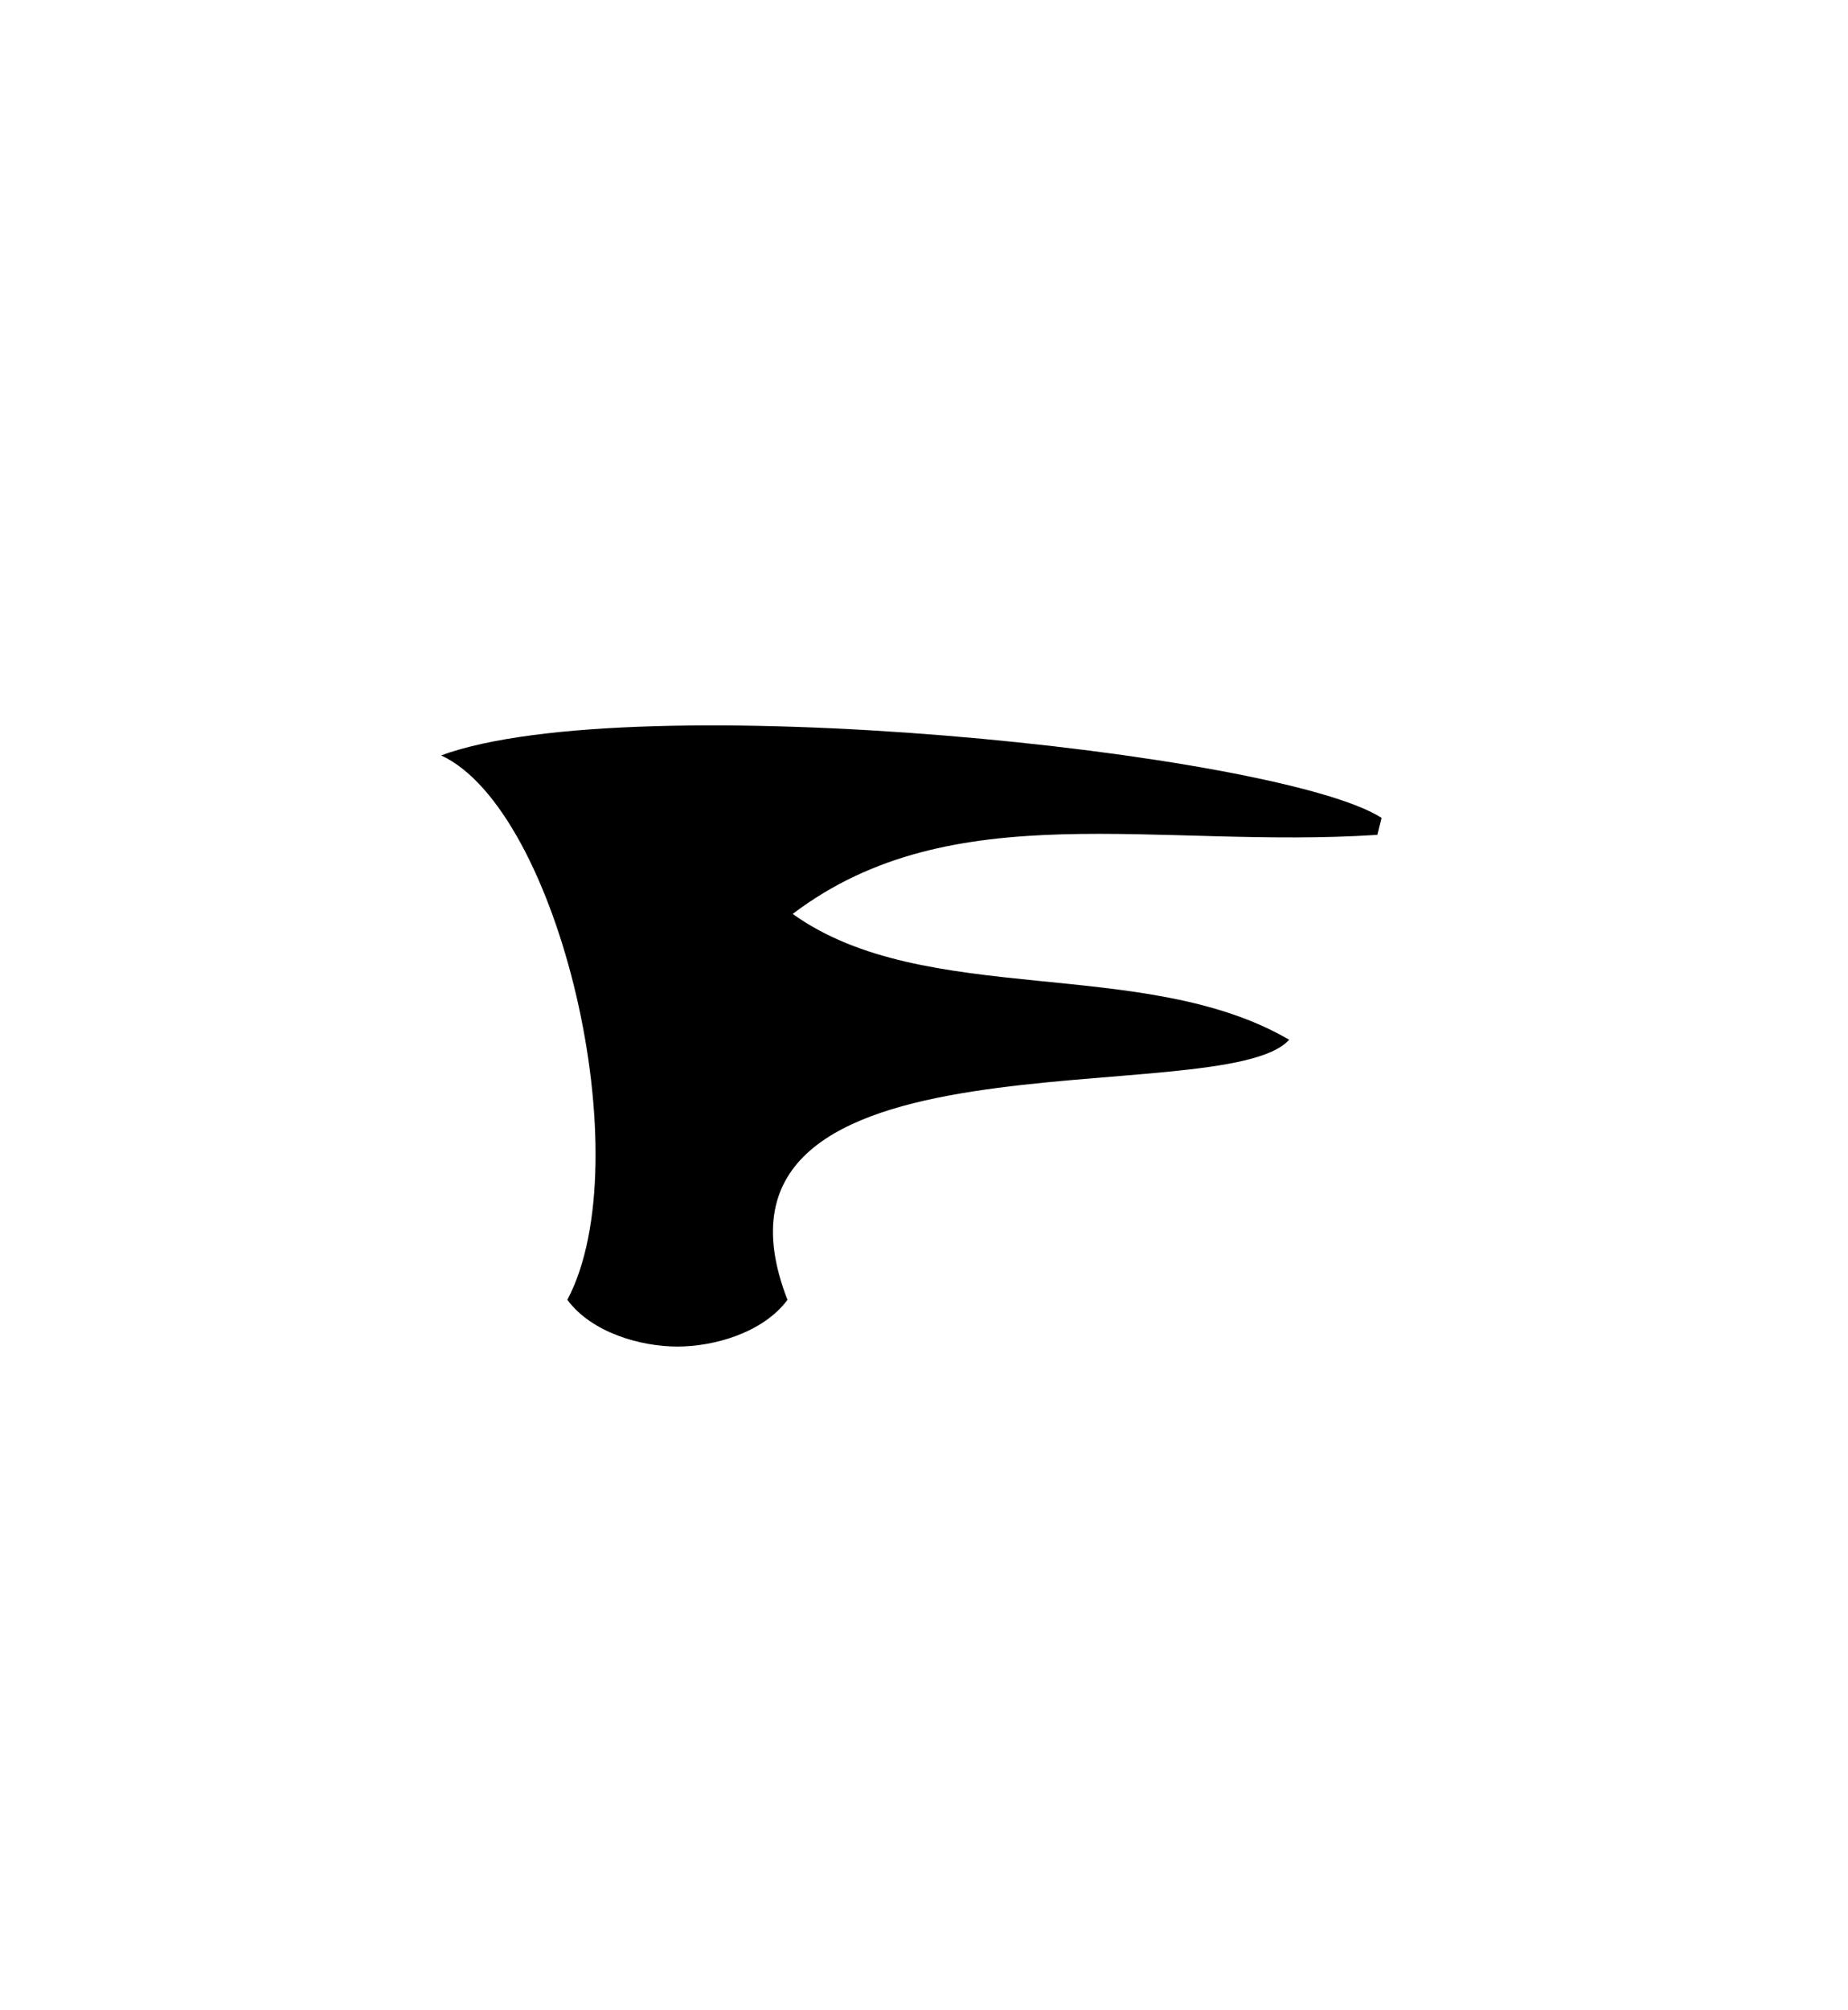 <?xml version="1.0" encoding="UTF-8"?>
<svg id="New_Letters" data-name="New Letters" xmlns="http://www.w3.org/2000/svg" width="56.58" height="61.51" viewBox="0 0 56.58 61.51">
  <path d="M13.51,23.12c3.61,1.68,6.13,12.38,3.86,16.66,.75,1.01,2.25,1.43,3.37,1.43s2.62-.42,3.37-1.43c-3.36-8.65,13.35-5.7,15.36-7.96-4.44-2.59-11.15-.95-15.2-3.85,4.89-3.71,11.13-1.98,17.9-2.42l.13-.52c-3.13-2.01-22.92-4.07-28.8-1.91Z"/>
</svg>